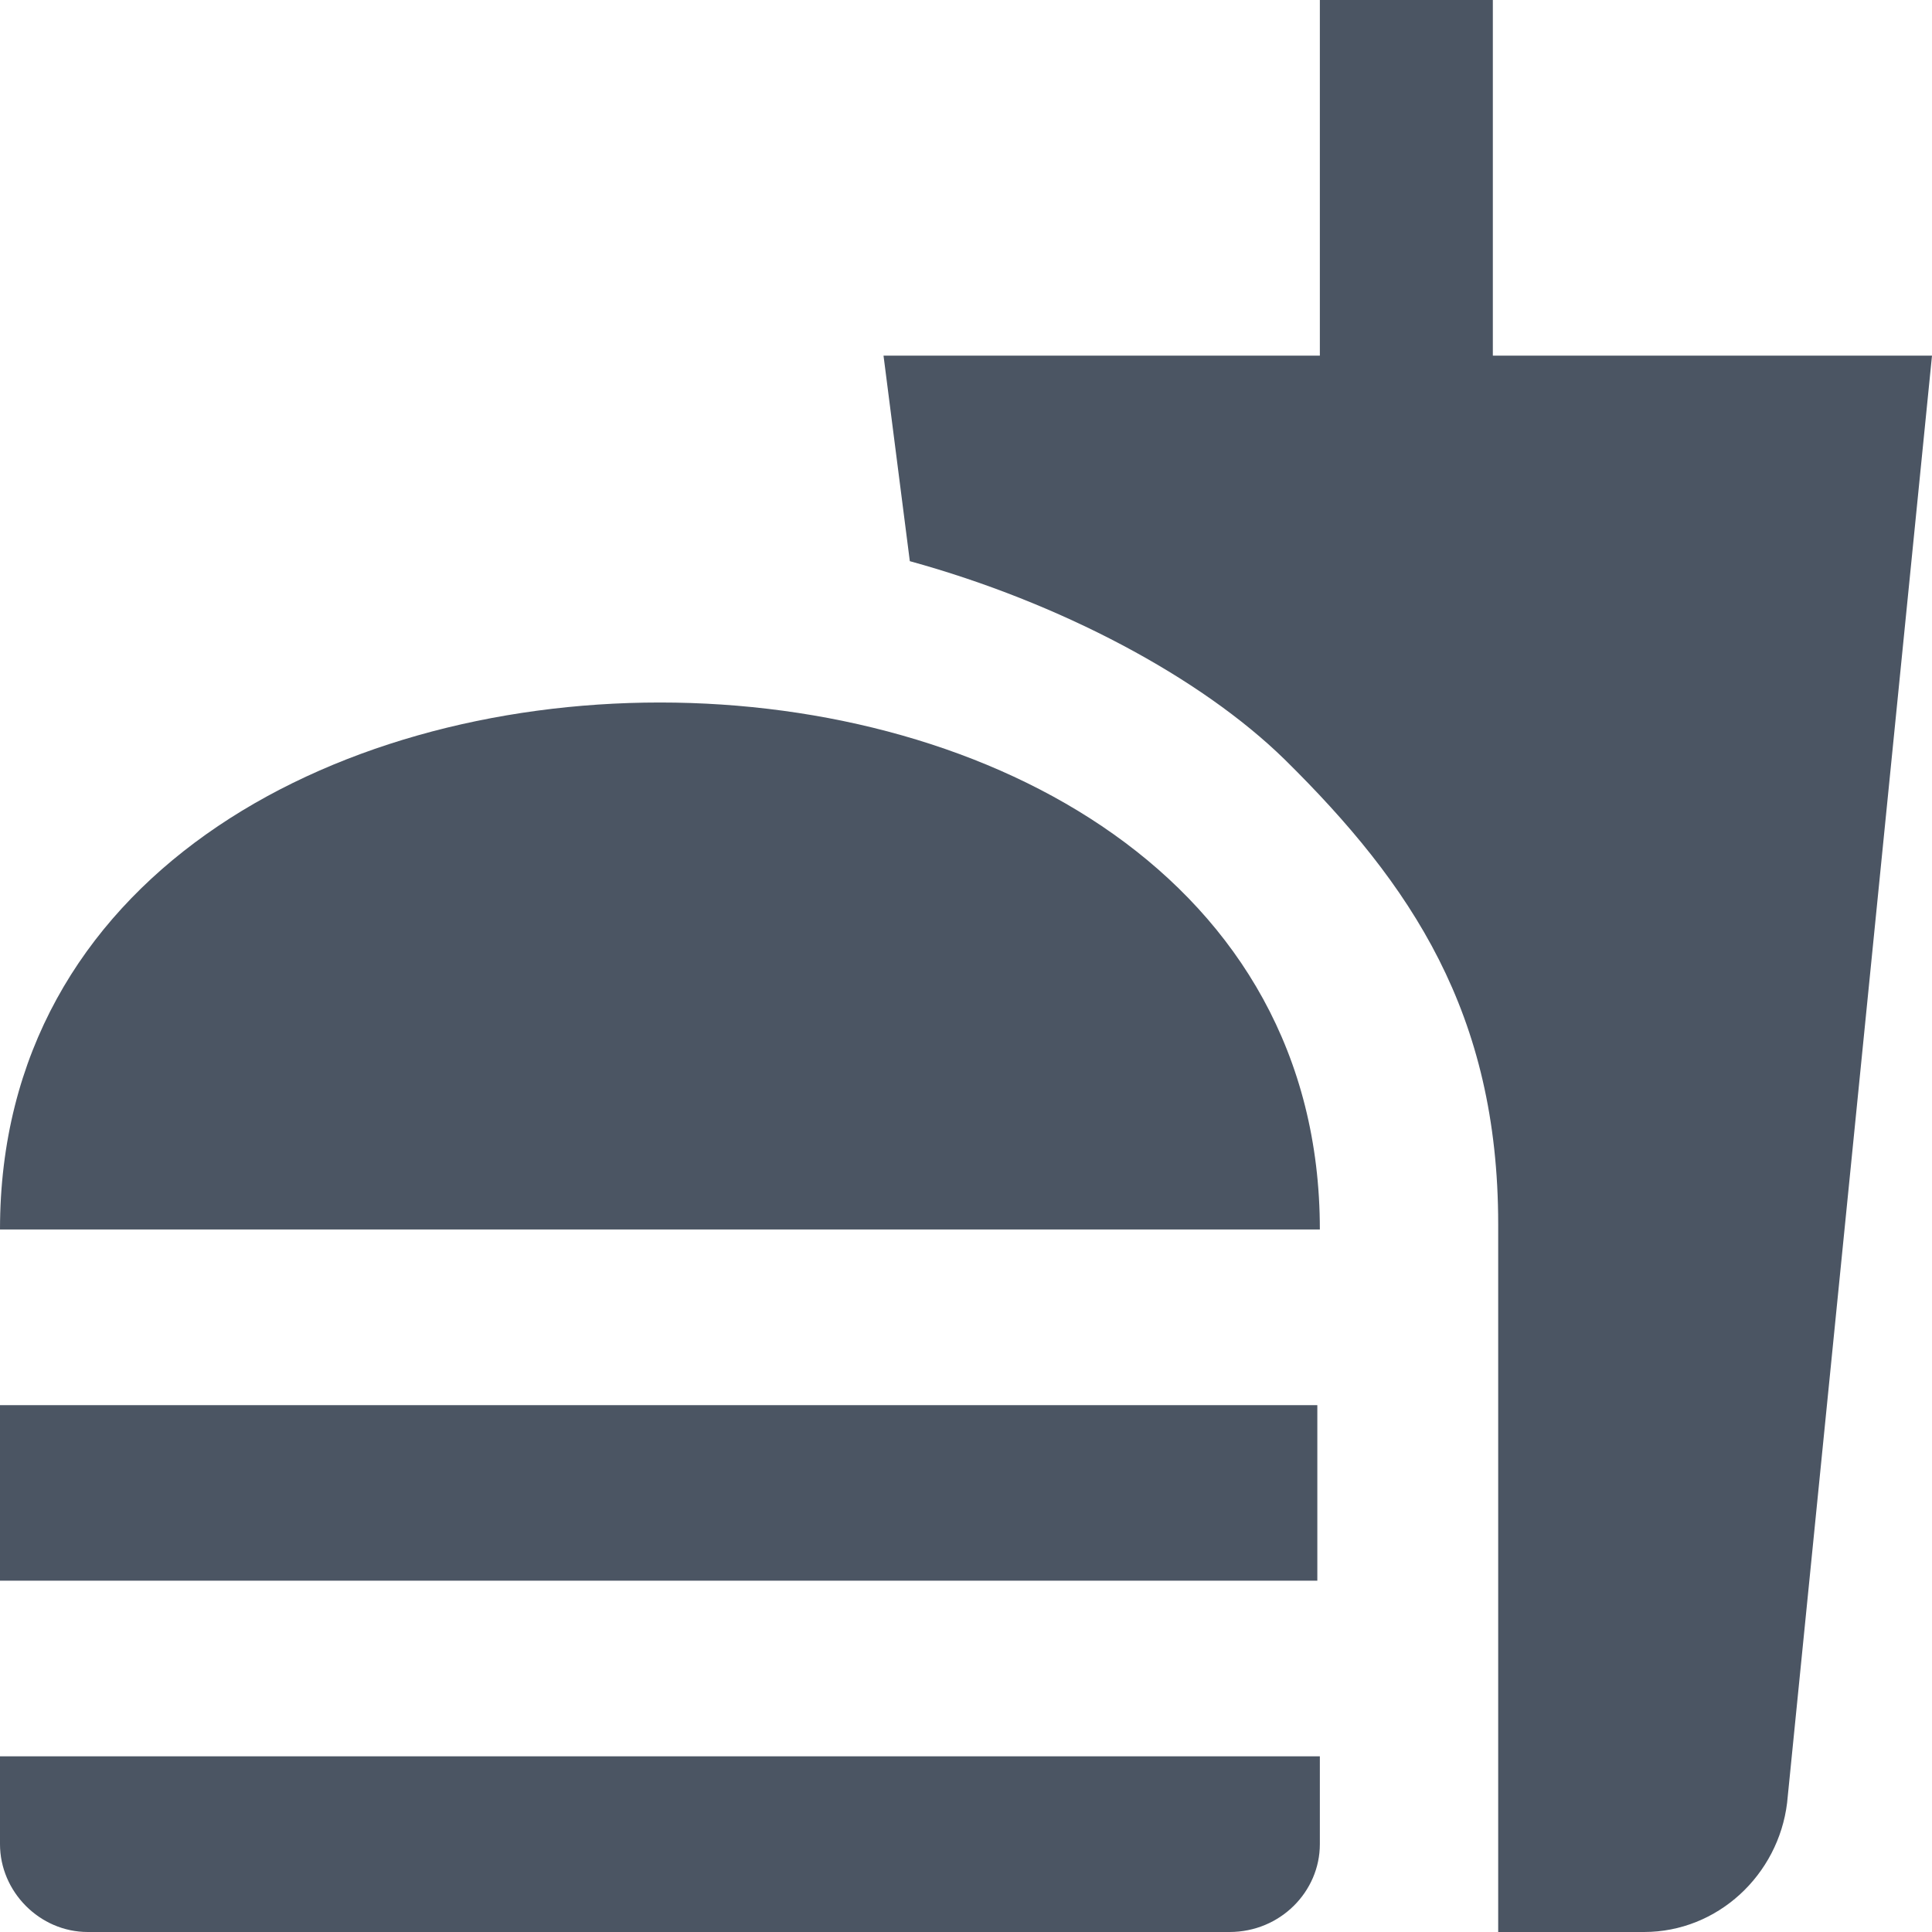 <svg width="13" height="13" viewBox="0 0 13 13" fill="none" xmlns="http://www.w3.org/2000/svg">
<path d="M10.081 13H11.062C11.558 13 11.966 12.616 12.025 12.131L13 2.393H10.045V0H8.881V2.393H5.945L6.122 3.776C7.132 4.054 8.078 4.556 8.645 5.111C9.496 5.95 10.081 6.819 10.081 8.237V13ZM0 12.409V11.818H8.881V12.409C8.881 12.728 8.615 13 8.273 13H0.591C0.266 13 0 12.728 0 12.409ZM8.881 8.273C8.881 3.545 0 3.545 0 8.273H8.881ZM0 9.455H8.864V10.636H0V9.455Z" fill="#4B5563"/>
</svg>

